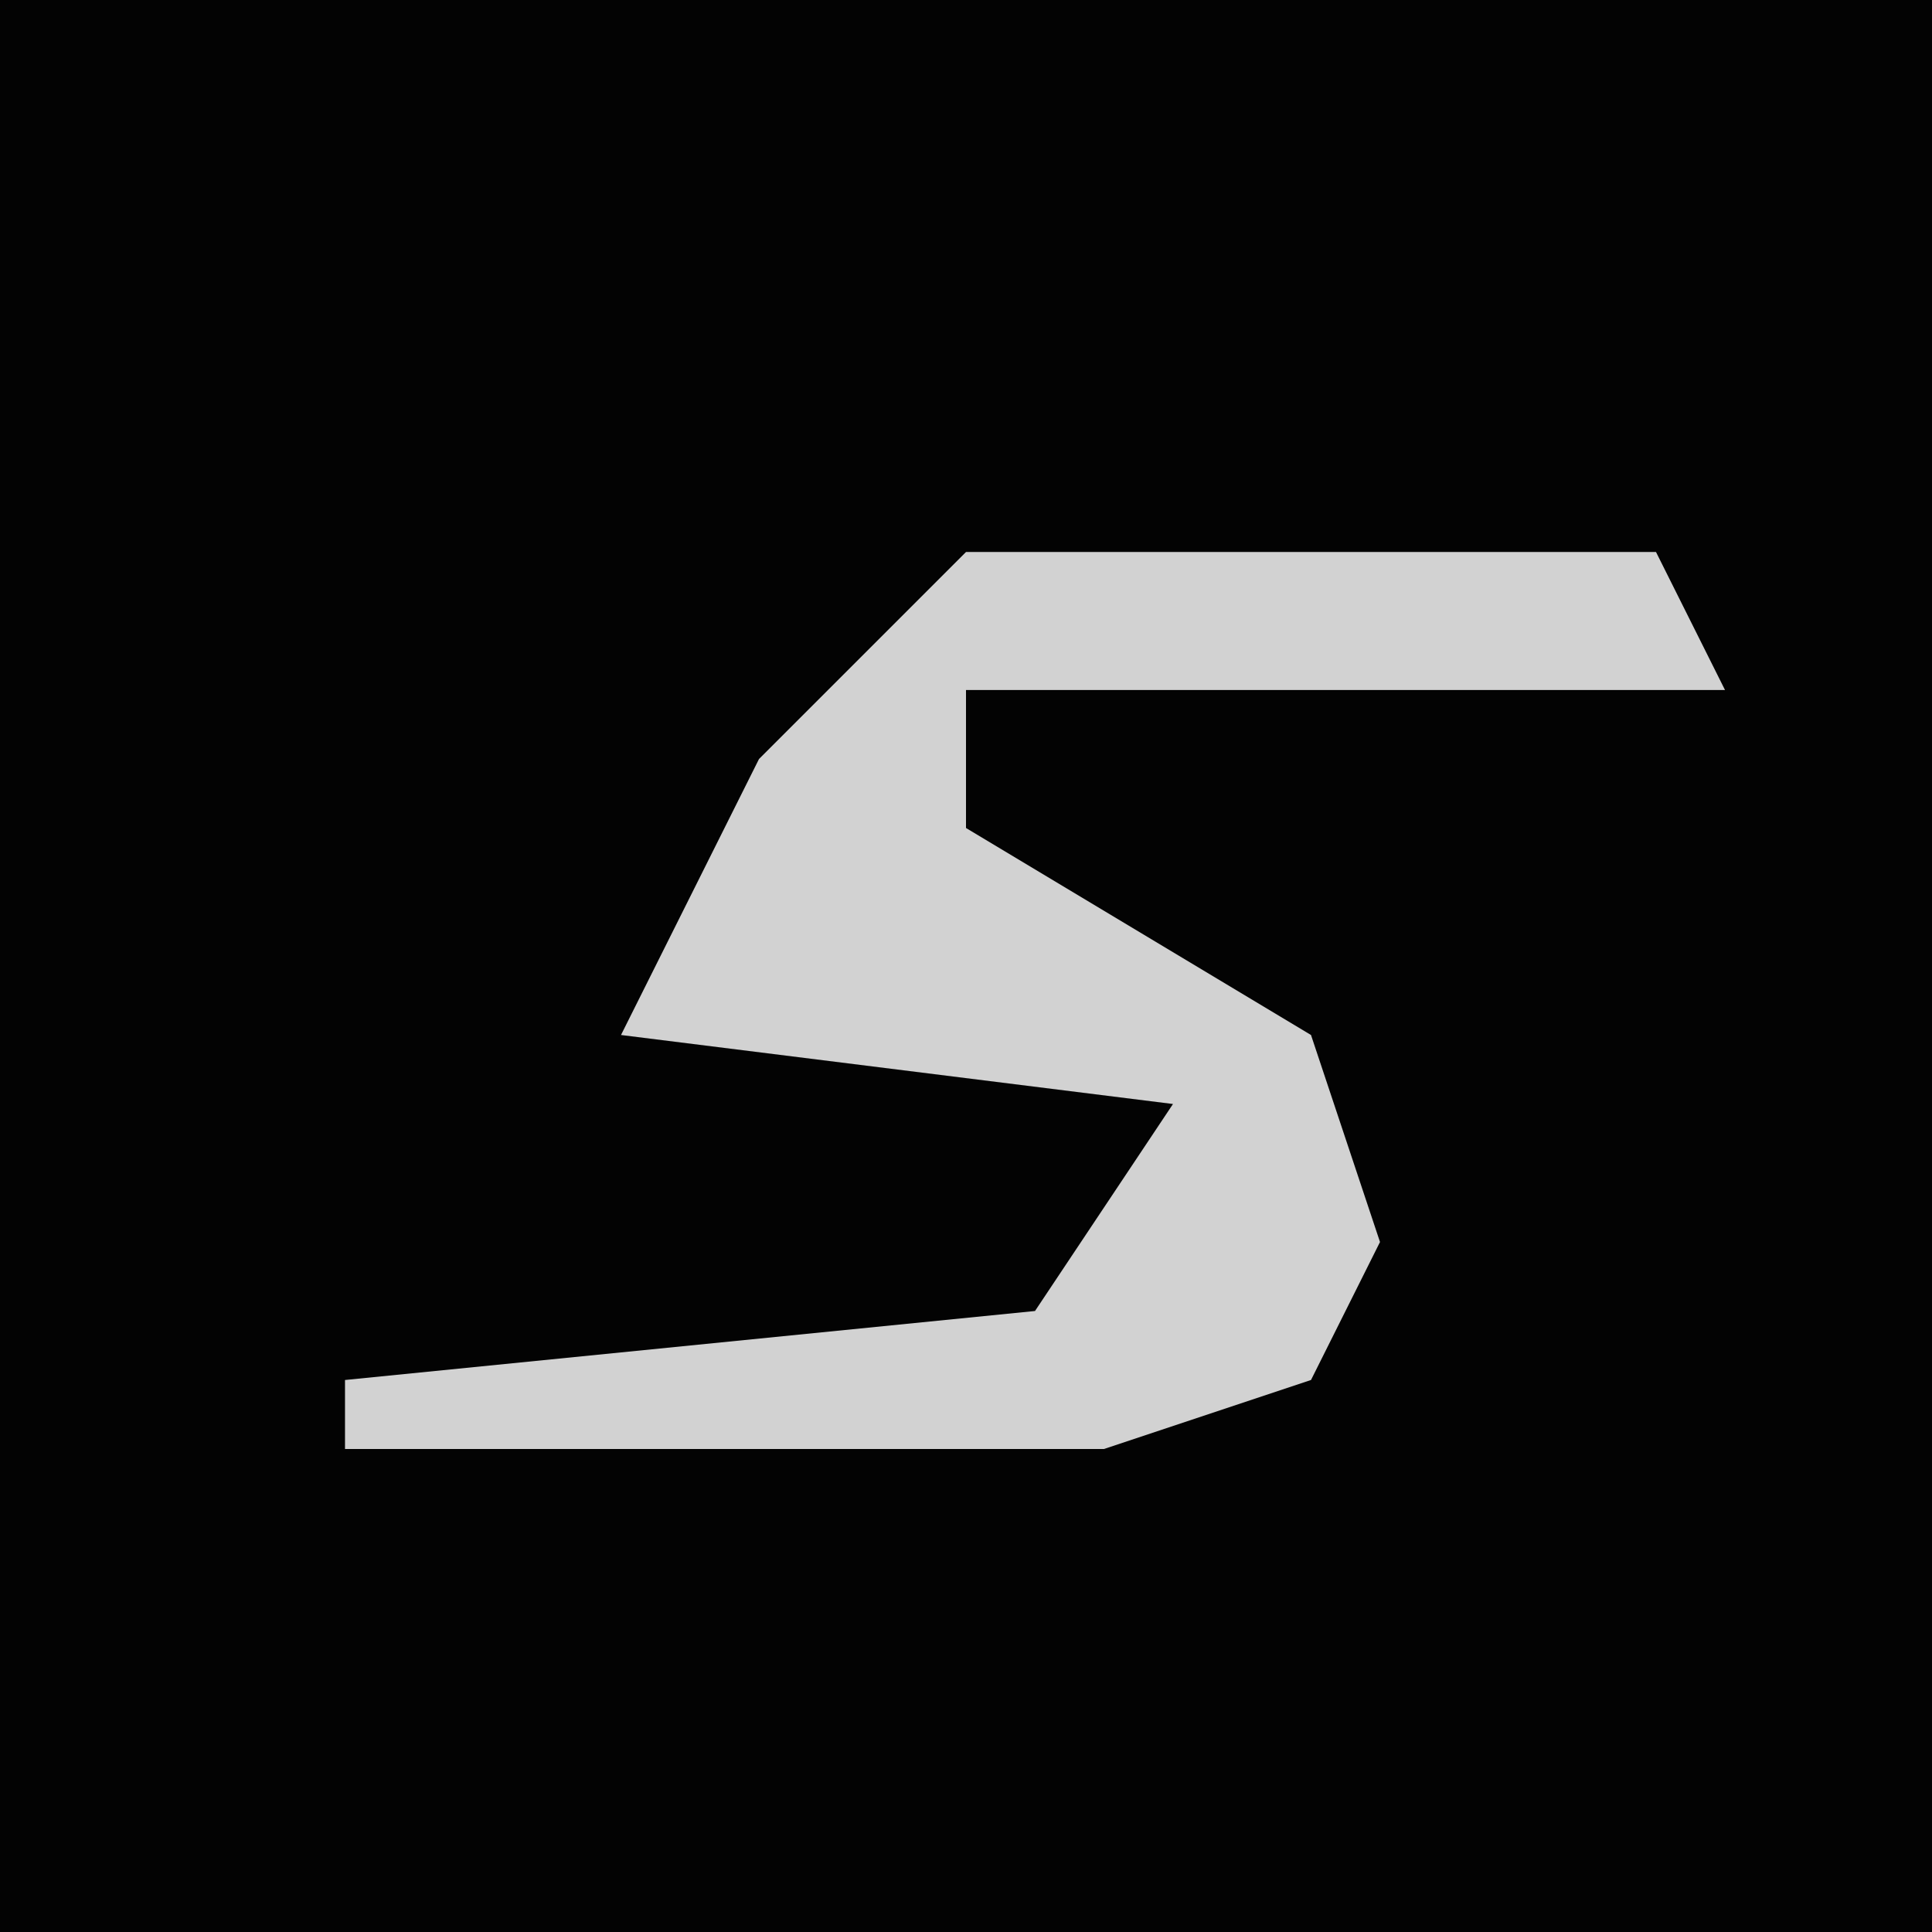 <?xml version="1.0" encoding="UTF-8"?>
<svg version="1.1" xmlns="http://www.w3.org/2000/svg" width="28" height="28">
<path d="M0,0 L28,0 L28,28 L0,28 Z " fill="#030303" transform="translate(0,0)"/>
<path d="M0,0 L10,0 L11,2 L0,2 L0,4 L5,7 L6,10 L5,12 L2,13 L-9,13 L-9,12 L1,11 L3,8 L-5,7 L-3,3 Z " fill="#D2D2D2" transform="translate(14,8)"/>
</svg>
